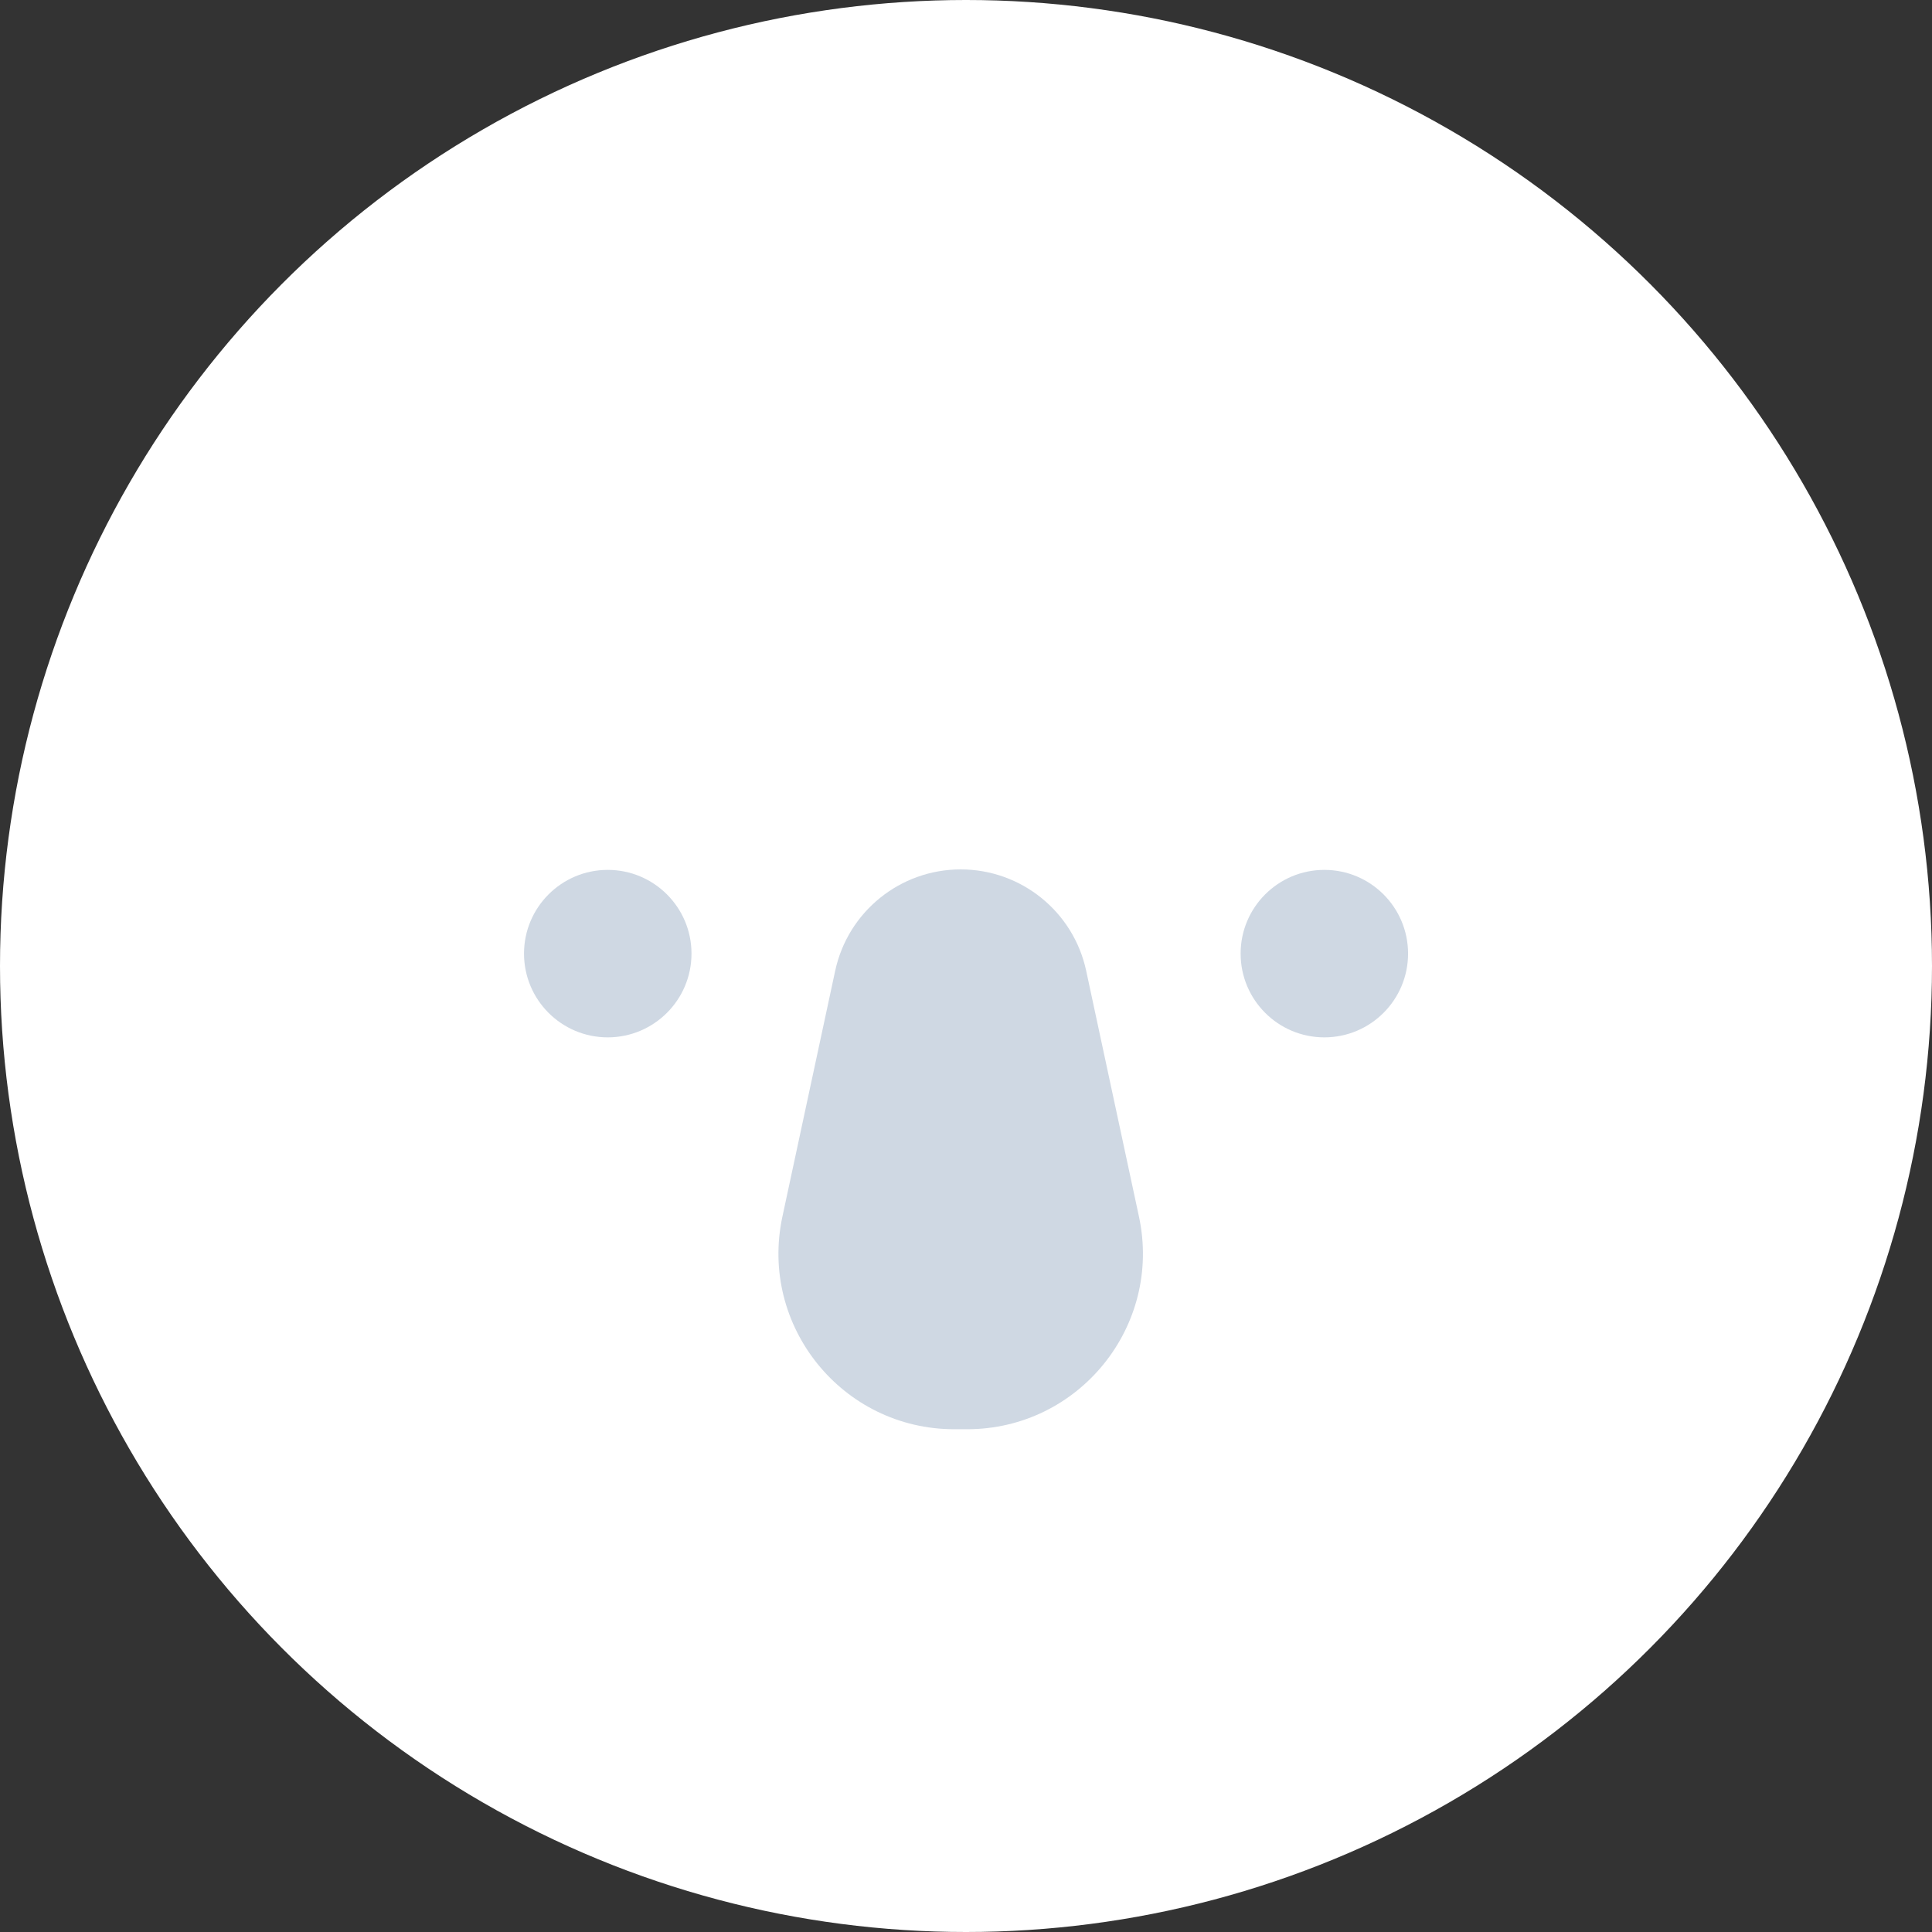 <svg width="48" height="48" viewBox="0 0 48 48" fill="none" xmlns="http://www.w3.org/2000/svg">
<rect x="0" y="0" width="48" height="48" fill="#333333" stroke="none"/>
<circle cx="24" cy="24" r="24" fill="white"/>
<path d="M20.75 24.119C21.066 22.65 22.365 21.6 23.868 21.6C25.371 21.6 26.671 22.65 26.986 24.119L28.297 30.225C28.881 32.944 26.808 35.509 24.027 35.509H23.709C20.928 35.509 18.855 32.944 19.439 30.225L20.75 24.119Z" fill="#CFD8E3"/>
<path d="M15.099 25.773C13.95 25.773 13.019 24.841 13.019 23.692C13.019 22.544 13.95 21.612 15.099 21.612C16.248 21.612 17.18 22.544 17.18 23.692C17.18 24.841 16.248 25.773 15.099 25.773Z" fill="#CFD8E3"/>
<path d="M32.903 25.773C31.754 25.773 30.823 24.841 30.823 23.692C30.823 22.544 31.754 21.612 32.903 21.612C34.052 21.612 34.983 22.544 34.983 23.692C34.983 24.841 34.052 25.773 32.903 25.773Z" fill="#CFD8E3"/>
</svg>
